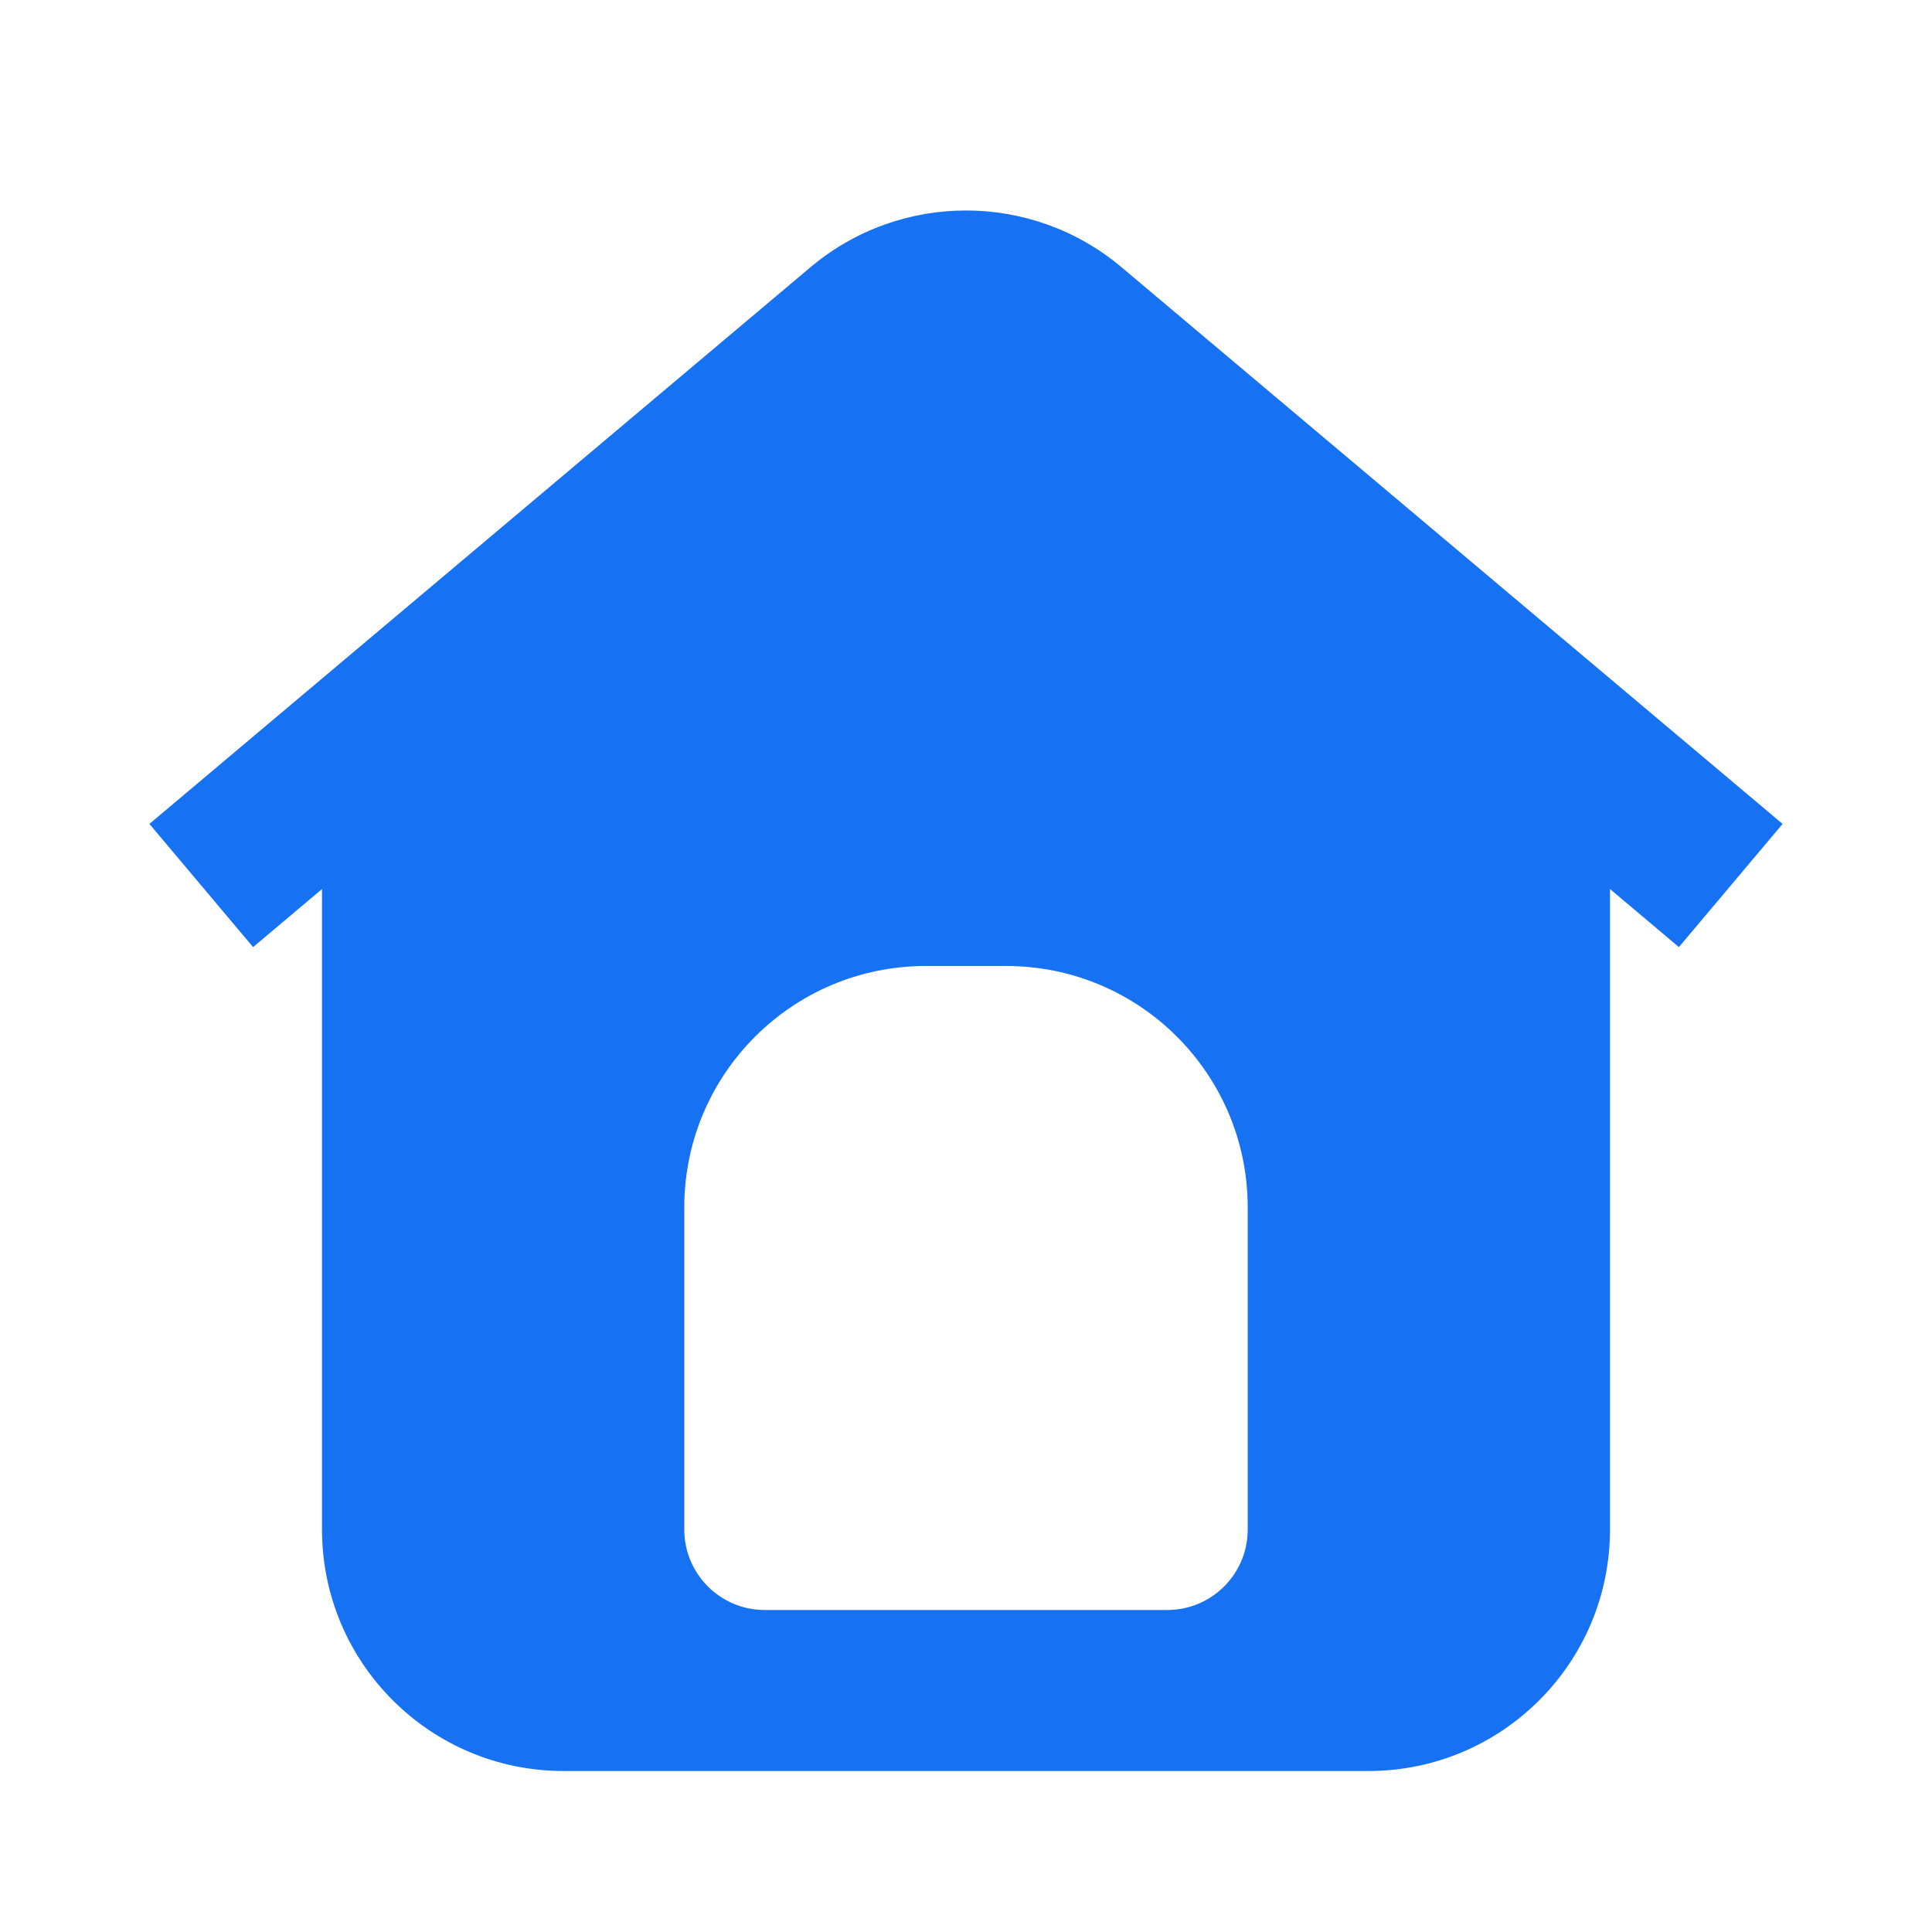 <svg width="33" height="33" viewBox="0 0 33 33" fill="none" xmlns="http://www.w3.org/2000/svg">
<path fill-rule="evenodd" clip-rule="evenodd" d="M17.386 6.668C16.874 6.237 16.126 6.237 15.614 6.668L4.323 16.177L2.552 14.073L13.843 4.565C15.378 3.272 17.622 3.272 19.157 4.565L30.448 14.073L28.677 16.177L17.386 6.668Z" fill="#1672F2"/>
<path fill-rule="evenodd" clip-rule="evenodd" d="M13.816 4.615C15.36 3.291 17.64 3.291 19.184 4.615L26.059 10.508C26.974 11.291 27.5 12.436 27.5 13.64V26.125C27.5 28.403 25.653 30.25 23.375 30.25H9.625C7.347 30.25 5.5 28.403 5.5 26.125V13.64C5.5 12.436 6.026 11.291 6.94 10.508L13.816 4.615ZM11.688 20.625C11.688 18.347 13.534 16.5 15.812 16.5H17.188C19.466 16.5 21.312 18.347 21.312 20.625V26.125C21.312 26.884 20.697 27.5 19.938 27.5H13.062C12.303 27.5 11.688 26.884 11.688 26.125V20.625Z" fill="#1672F2"/>
</svg>
